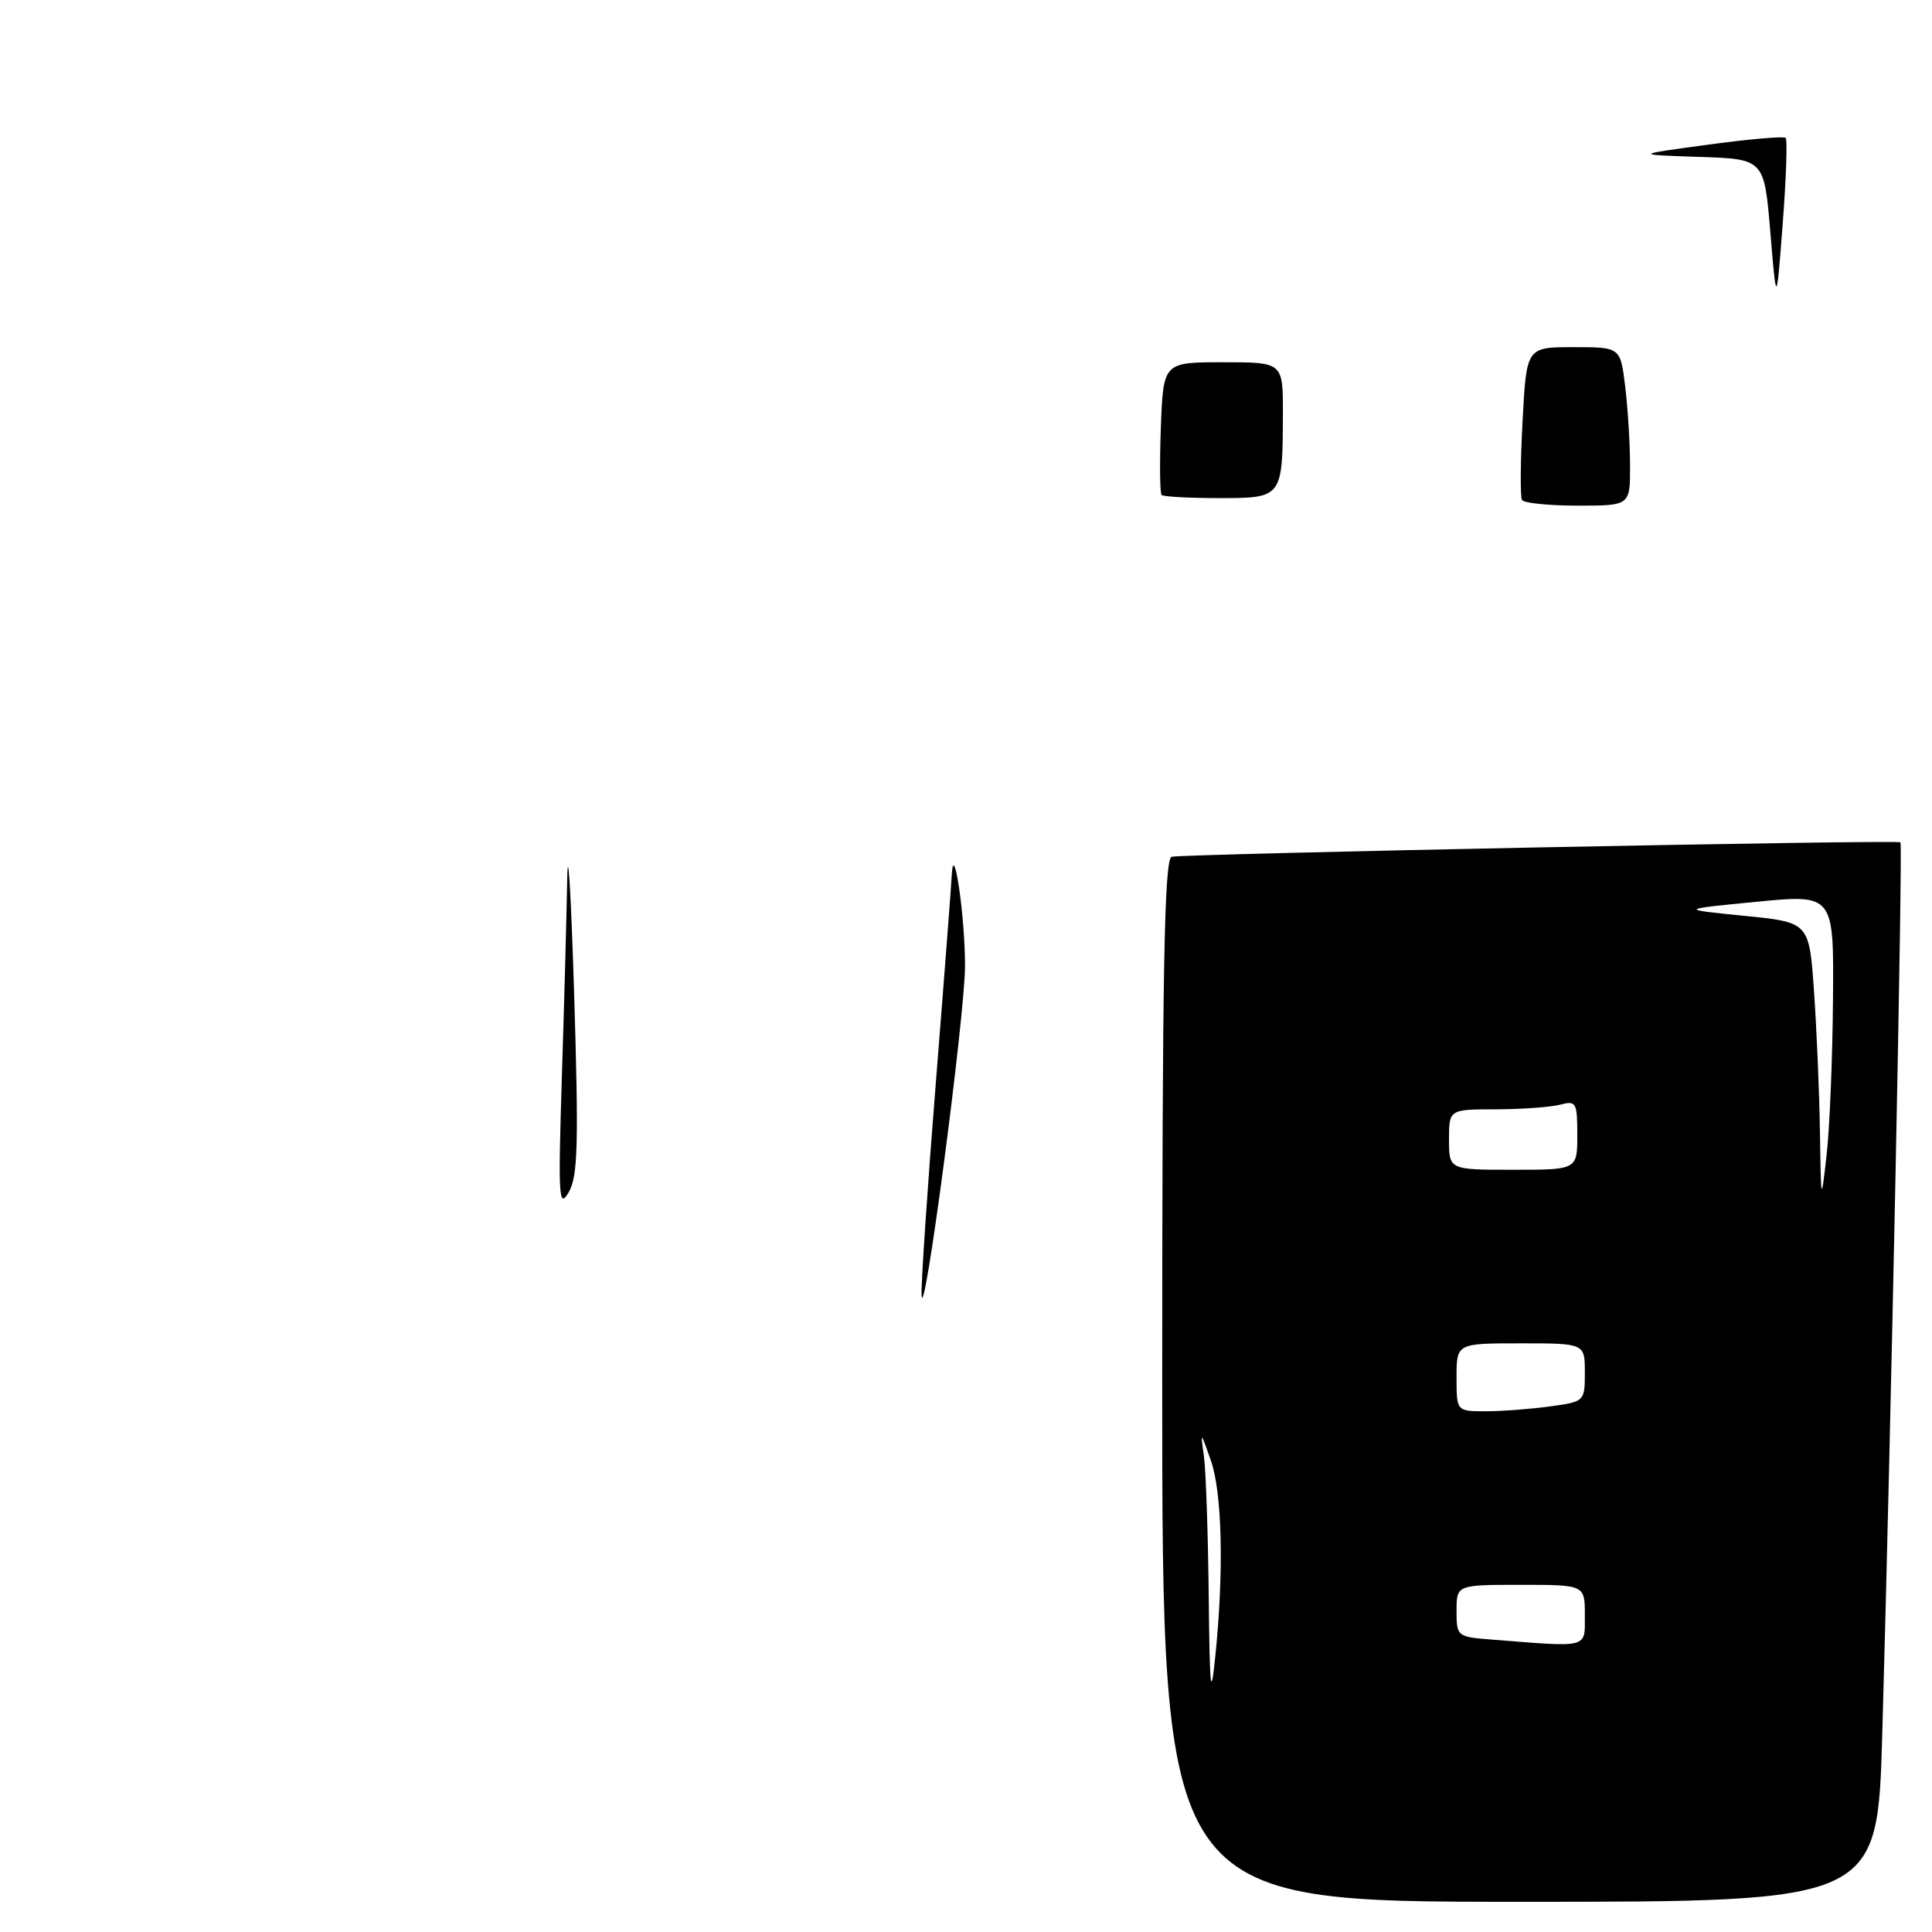 <?xml version="1.0" encoding="UTF-8" standalone="no"?>
<!DOCTYPE svg PUBLIC "-//W3C//DTD SVG 1.1//EN" "http://www.w3.org/Graphics/SVG/1.1/DTD/svg11.dtd" >
<svg xmlns="http://www.w3.org/2000/svg" xmlns:xlink="http://www.w3.org/1999/xlink" version="1.1" viewBox="0 0 256 256">
 <g >
 <path fill="currentColor"
d=" M 249.41 229.75 C 250.56 189.58 252.14 111.80 251.82 111.61 C 251.20 111.25 156.48 113.14 155.25 113.53 C 154.27 113.85 154.00 128.63 154.00 182.97 C 154.00 252.00 154.00 252.00 201.39 252.00 C 248.78 252.00 248.78 252.00 249.41 229.75 Z  M 122.11 171.50 C 122.06 169.85 122.90 157.25 124.00 143.50 C 125.10 129.75 126.04 117.38 126.11 116.00 C 126.35 110.99 127.88 121.46 127.87 128.00 C 127.85 134.77 122.30 176.77 122.11 171.50 Z  M 74.44 143.00 C 74.75 133.38 75.07 121.45 75.16 116.50 C 75.25 111.55 75.66 118.30 76.07 131.49 C 76.69 151.67 76.58 155.88 75.35 157.99 C 74.05 160.23 73.95 158.65 74.44 143.00 Z  M 201.67 66.25 C 201.43 65.84 201.46 61.11 201.75 55.75 C 202.27 46.00 202.27 46.00 208.50 46.00 C 214.72 46.00 214.72 46.00 215.35 51.25 C 215.70 54.14 215.99 58.86 215.99 61.75 C 216.00 67.00 216.00 67.00 209.06 67.00 C 205.24 67.00 201.92 66.66 201.67 66.25 Z  M 153.92 65.59 C 153.69 65.36 153.65 61.31 153.82 56.59 C 154.15 48.00 154.15 48.00 162.07 48.00 C 170.00 48.00 170.00 48.00 169.99 54.75 C 169.96 65.98 169.95 66.00 161.55 66.00 C 157.58 66.00 154.15 65.81 153.92 65.59 Z  M 234.58 30.79 C 233.77 21.07 233.77 21.07 225.13 20.79 C 216.50 20.50 216.50 20.50 226.33 19.17 C 231.74 18.43 236.37 18.03 236.61 18.27 C 236.85 18.52 236.68 23.62 236.22 29.61 C 235.39 40.50 235.39 40.50 234.58 30.79 Z  M 160.16 211.38 C 160.07 203.06 159.78 194.73 159.52 192.88 C 159.05 189.61 159.08 189.63 160.44 193.50 C 161.95 197.80 162.19 208.23 161.03 219.50 C 160.44 225.32 160.29 223.96 160.16 211.38 Z  M 197.75 217.26 C 193.07 216.90 193.00 216.84 193.00 213.45 C 193.00 210.00 193.00 210.00 201.50 210.00 C 210.00 210.00 210.00 210.00 210.00 214.00 C 210.00 218.47 210.68 218.28 197.75 217.26 Z  M 193.00 182.50 C 193.00 178.00 193.00 178.00 201.50 178.00 C 210.00 178.00 210.00 178.00 210.00 181.86 C 210.00 185.70 209.97 185.73 205.36 186.36 C 202.81 186.71 198.98 187.00 196.86 187.00 C 193.00 187.00 193.00 187.00 193.00 182.50 Z  M 241.15 149.90 C 241.07 144.63 240.71 136.24 240.36 131.26 C 239.72 122.21 239.72 122.21 231.11 121.35 C 222.50 120.49 222.50 120.49 232.75 119.49 C 243.00 118.50 243.00 118.50 242.88 132.50 C 242.82 140.20 242.44 149.43 242.04 153.00 C 241.30 159.50 241.30 159.50 241.15 149.90 Z  M 192.00 151.00 C 192.00 147.00 192.00 147.00 198.25 146.99 C 201.69 146.98 205.51 146.70 206.75 146.37 C 208.85 145.81 209.00 146.08 209.00 150.38 C 209.00 155.00 209.00 155.00 200.50 155.00 C 192.00 155.00 192.00 155.00 192.00 151.00 Z "/>
</g>
</svg>